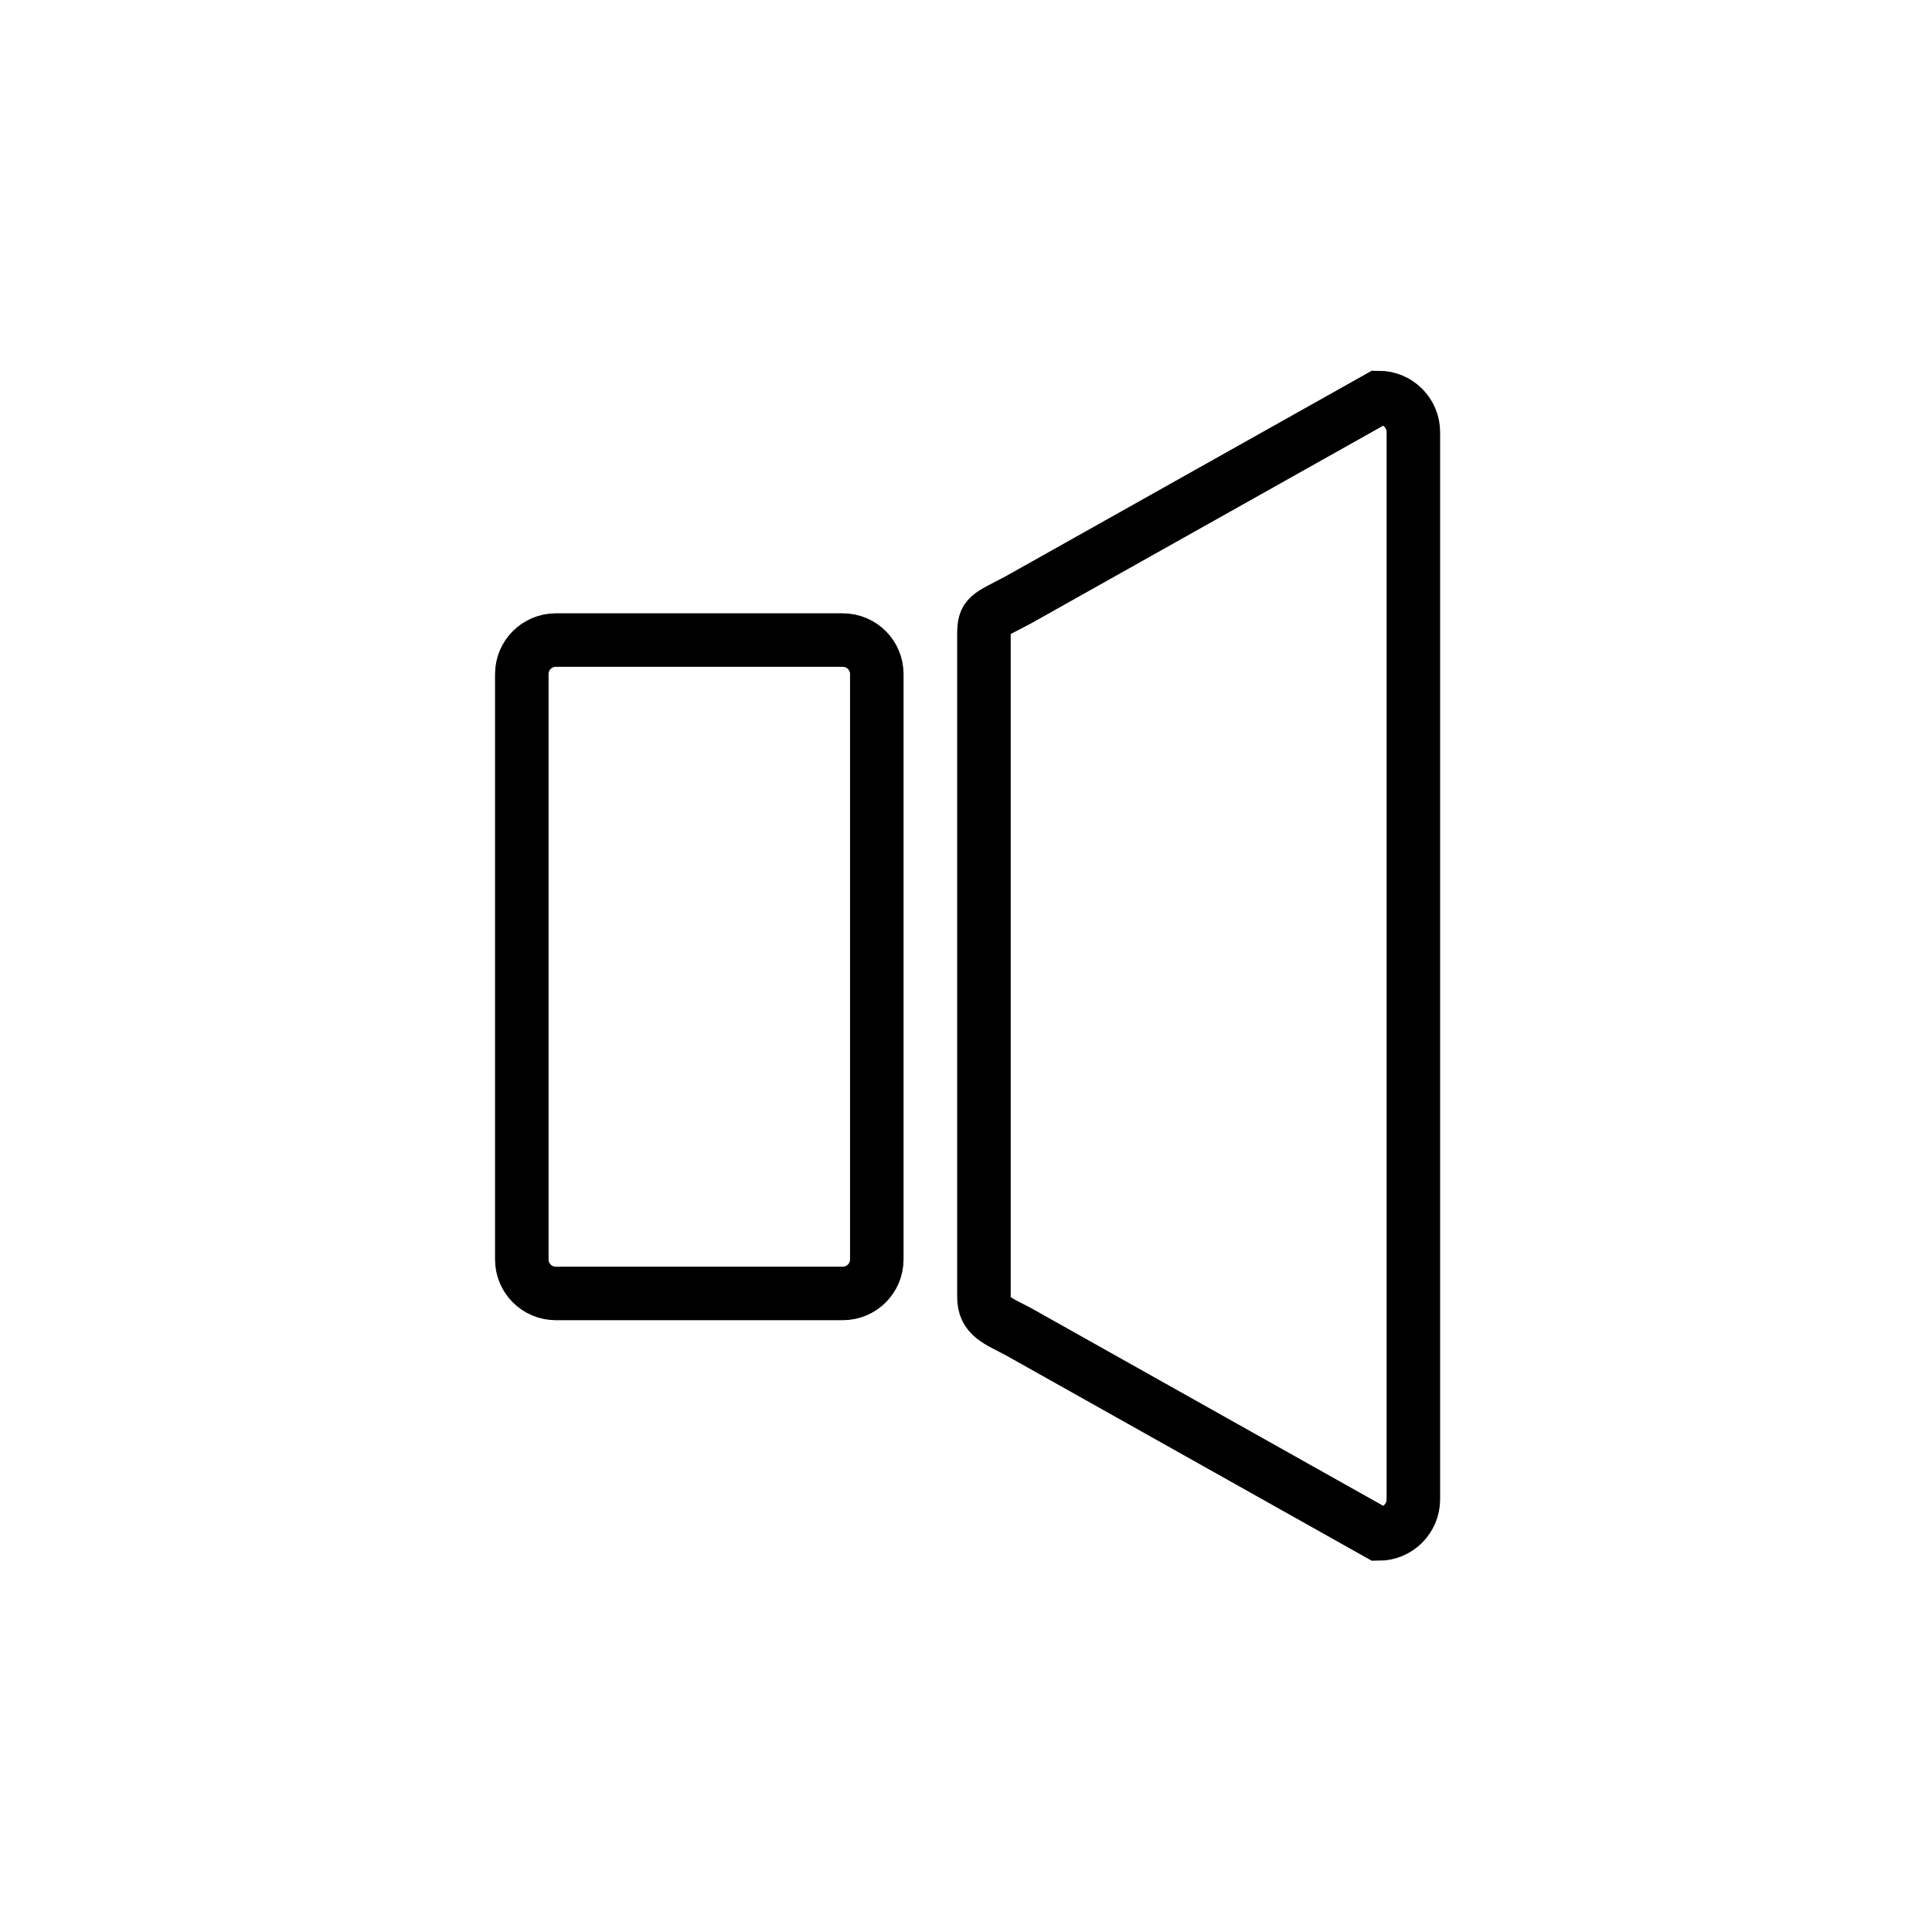 <?xml version="1.0" encoding="iso-8859-1"?>
<!-- Generator: Adobe Illustrator 16.0.0, SVG Export Plug-In . SVG Version: 6.00 Build 0)  -->
<!DOCTYPE svg PUBLIC "-//W3C//DTD SVG 1.1//EN" "http://www.w3.org/Graphics/SVG/1.1/DTD/svg11.dtd">
<svg version="1.1" xmlns="http://www.w3.org/2000/svg" xmlns:xlink="http://www.w3.org/1999/xlink" x="0px" y="0px" width="361px"
	 height="361px" viewBox="0 0 361 361" style="enable-background:new 0 0 361 361;" xml:space="preserve">
<g id="audio_x5F_audio">
	<path style="fill:none;stroke:#000000;stroke-width:10;stroke-miterlimit:10;" d="M97.5,235.33c0,3.508,2.844,6.351,6.351,6.351
		h53.631c3.507,0,6.351-2.843,6.351-6.351V125.951c0-3.507-2.844-6.351-6.351-6.351h-53.631c-3.507,0-6.351,2.844-6.351,6.351
		V235.33z"/>
	<path style="fill:none;stroke:#000000;stroke-width:10;stroke-miterlimit:10;" d="M264.092,280.146c0,3.576-2.9,6.477-6.478,6.477
		l-67.286-37.779c-4.069-2.149-6.477-2.9-6.477-6.478V118.535c0-3.577,0.666-3.389,6.477-6.477l67.286-37.78
		c3.577,0,6.478,2.899,6.478,6.477V280.146z"/>
</g>
<g id="Ebene_1">
</g>
</svg>
